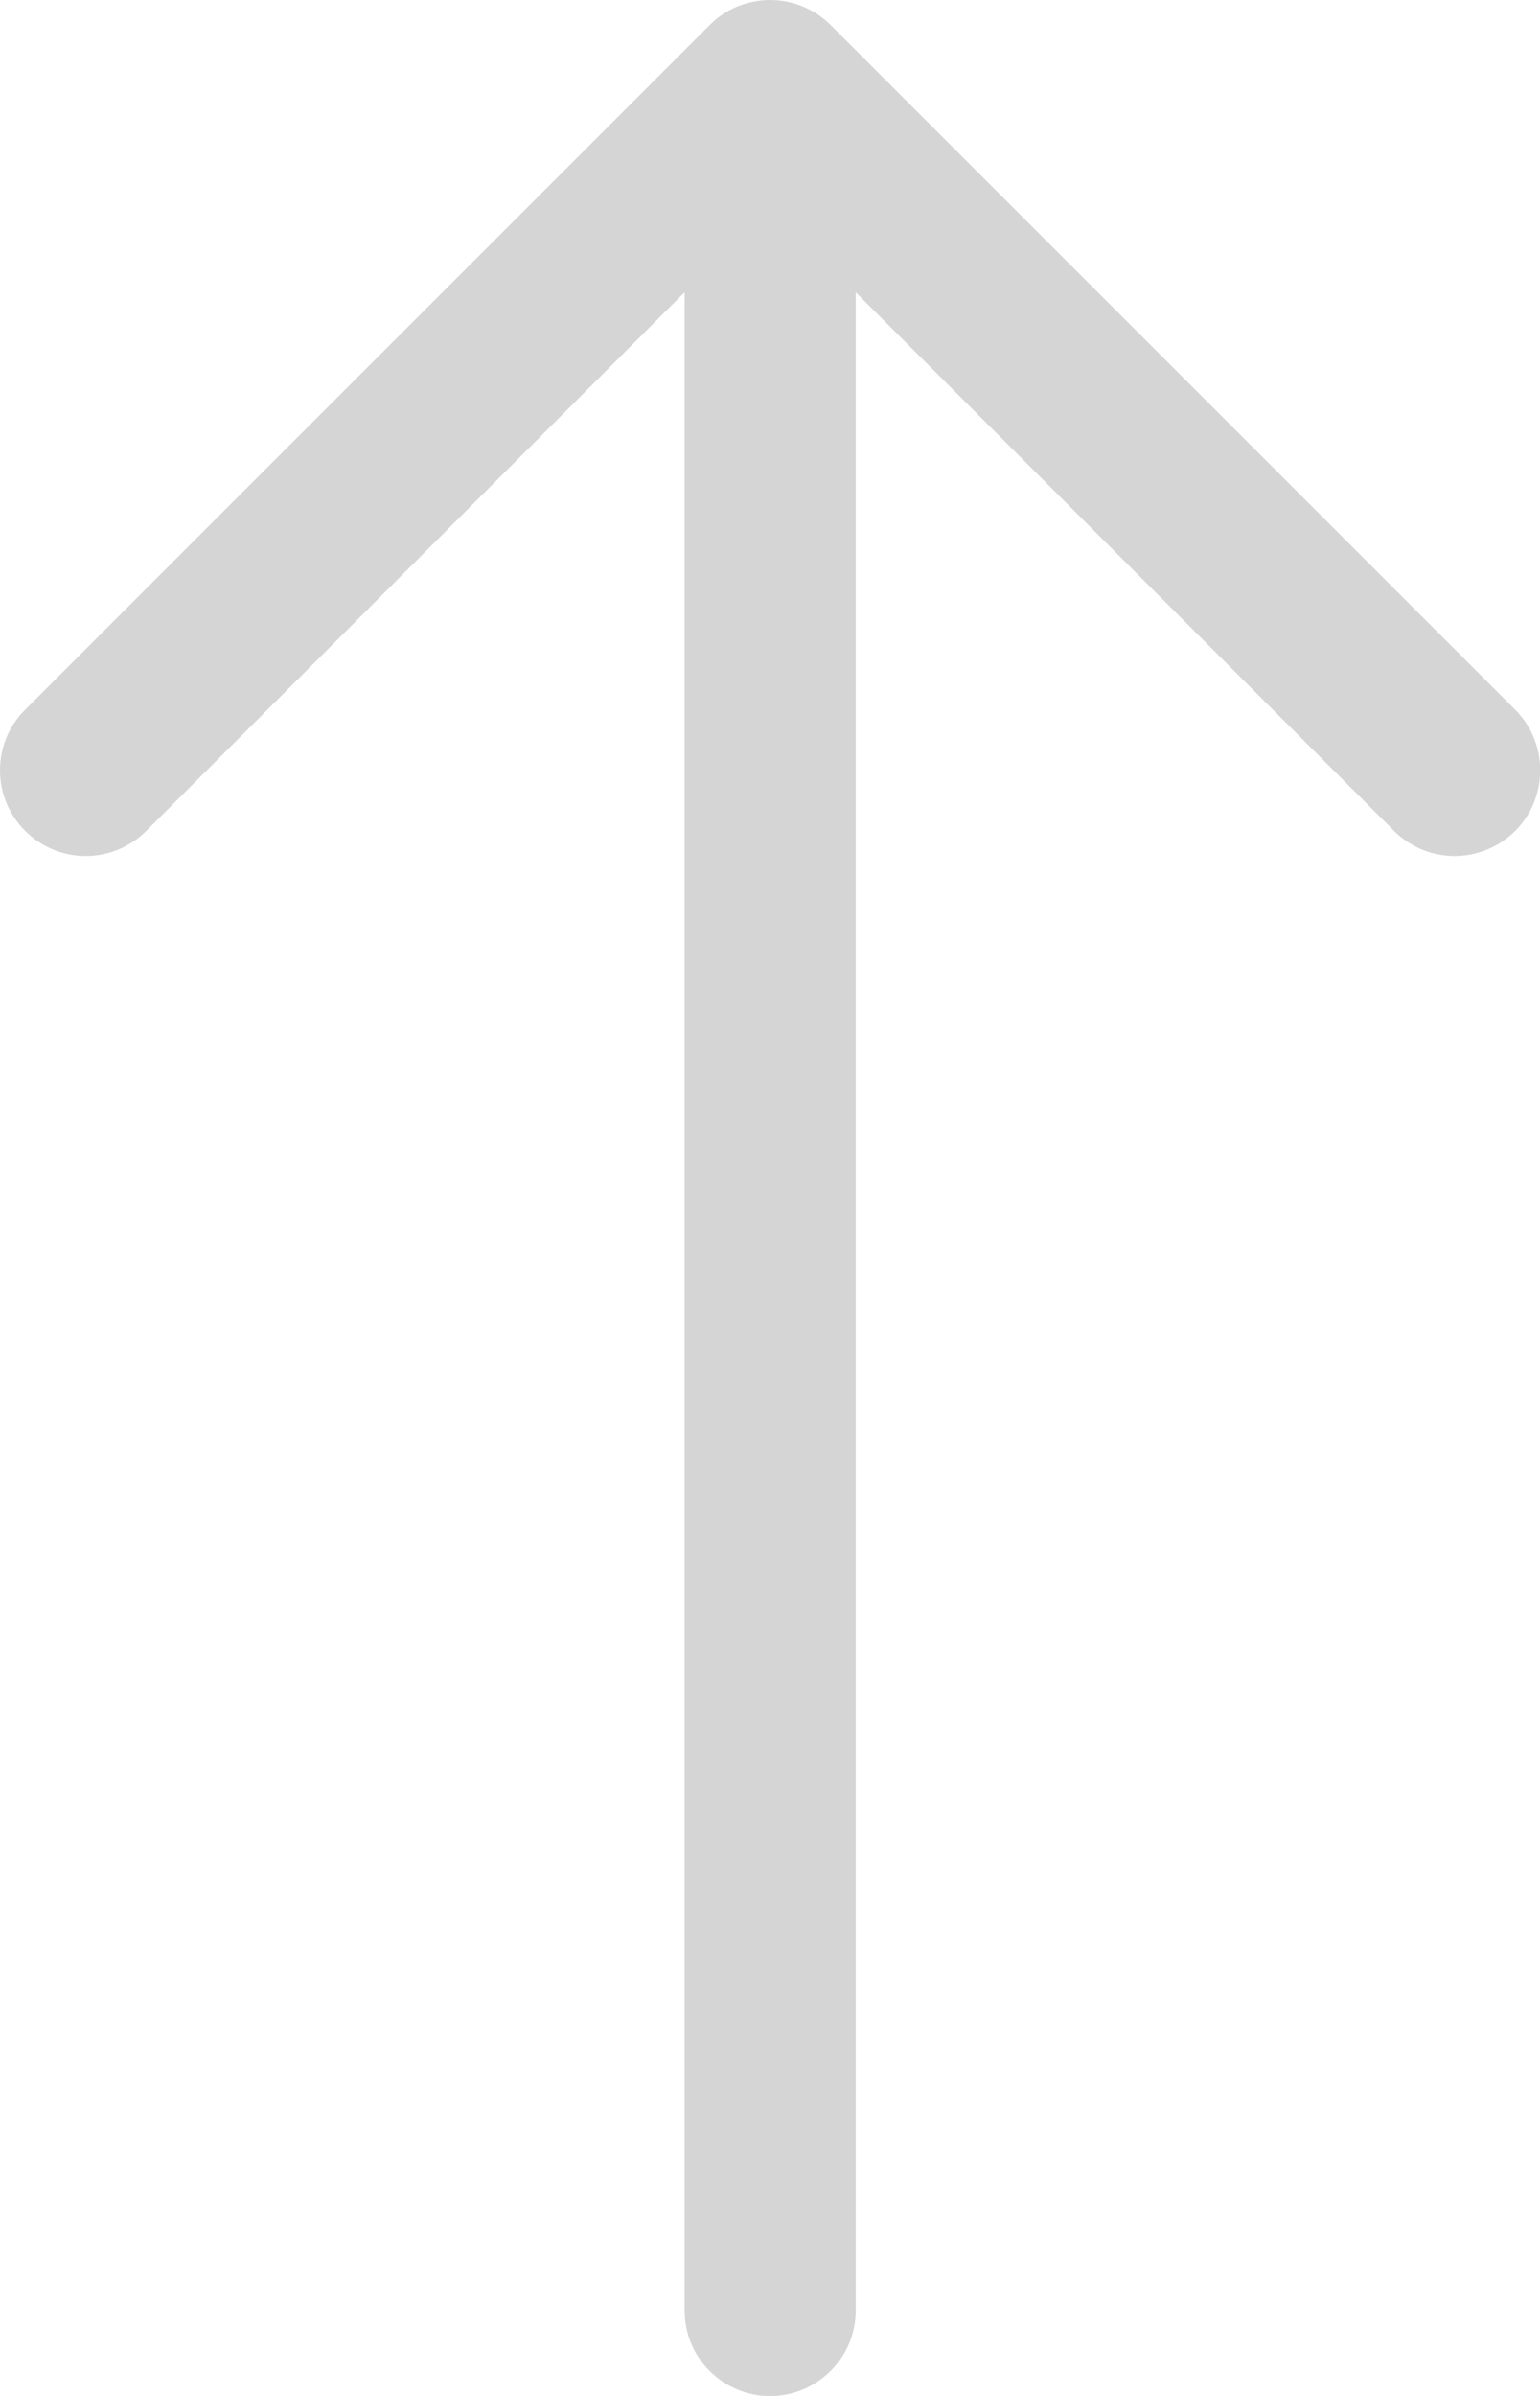 <svg width="9" height="14" viewBox="0 0 9 14" fill="none" xmlns="http://www.w3.org/2000/svg">
<path fill-rule="evenodd" clip-rule="evenodd" d="M4.501 14.001C4.633 14.001 4.76 13.948 4.854 13.854C4.948 13.761 5.001 13.633 5.001 13.501V1.708L8.147 4.855C8.241 4.949 8.368 5.002 8.501 5.002C8.633 5.002 8.761 4.949 8.855 4.855C8.949 4.761 9.001 4.634 9.001 4.501C9.001 4.368 8.949 4.241 8.855 4.147L4.855 0.147C4.808 0.1 4.753 0.063 4.692 0.038C4.632 0.013 4.566 0 4.501 0C4.435 0 4.37 0.013 4.309 0.038C4.248 0.063 4.193 0.1 4.147 0.147L0.147 4.147C0.1 4.193 0.063 4.249 0.038 4.309C0.013 4.37 0 4.435 0 4.501C0 4.634 0.053 4.761 0.147 4.855C0.241 4.949 0.368 5.002 0.501 5.002C0.633 5.002 0.761 4.949 0.855 4.855L4.001 1.708V13.501C4.001 13.633 4.053 13.761 4.147 13.854C4.241 13.948 4.368 14.001 4.501 14.001Z" fill="#D5D5D5"/>
</svg>
